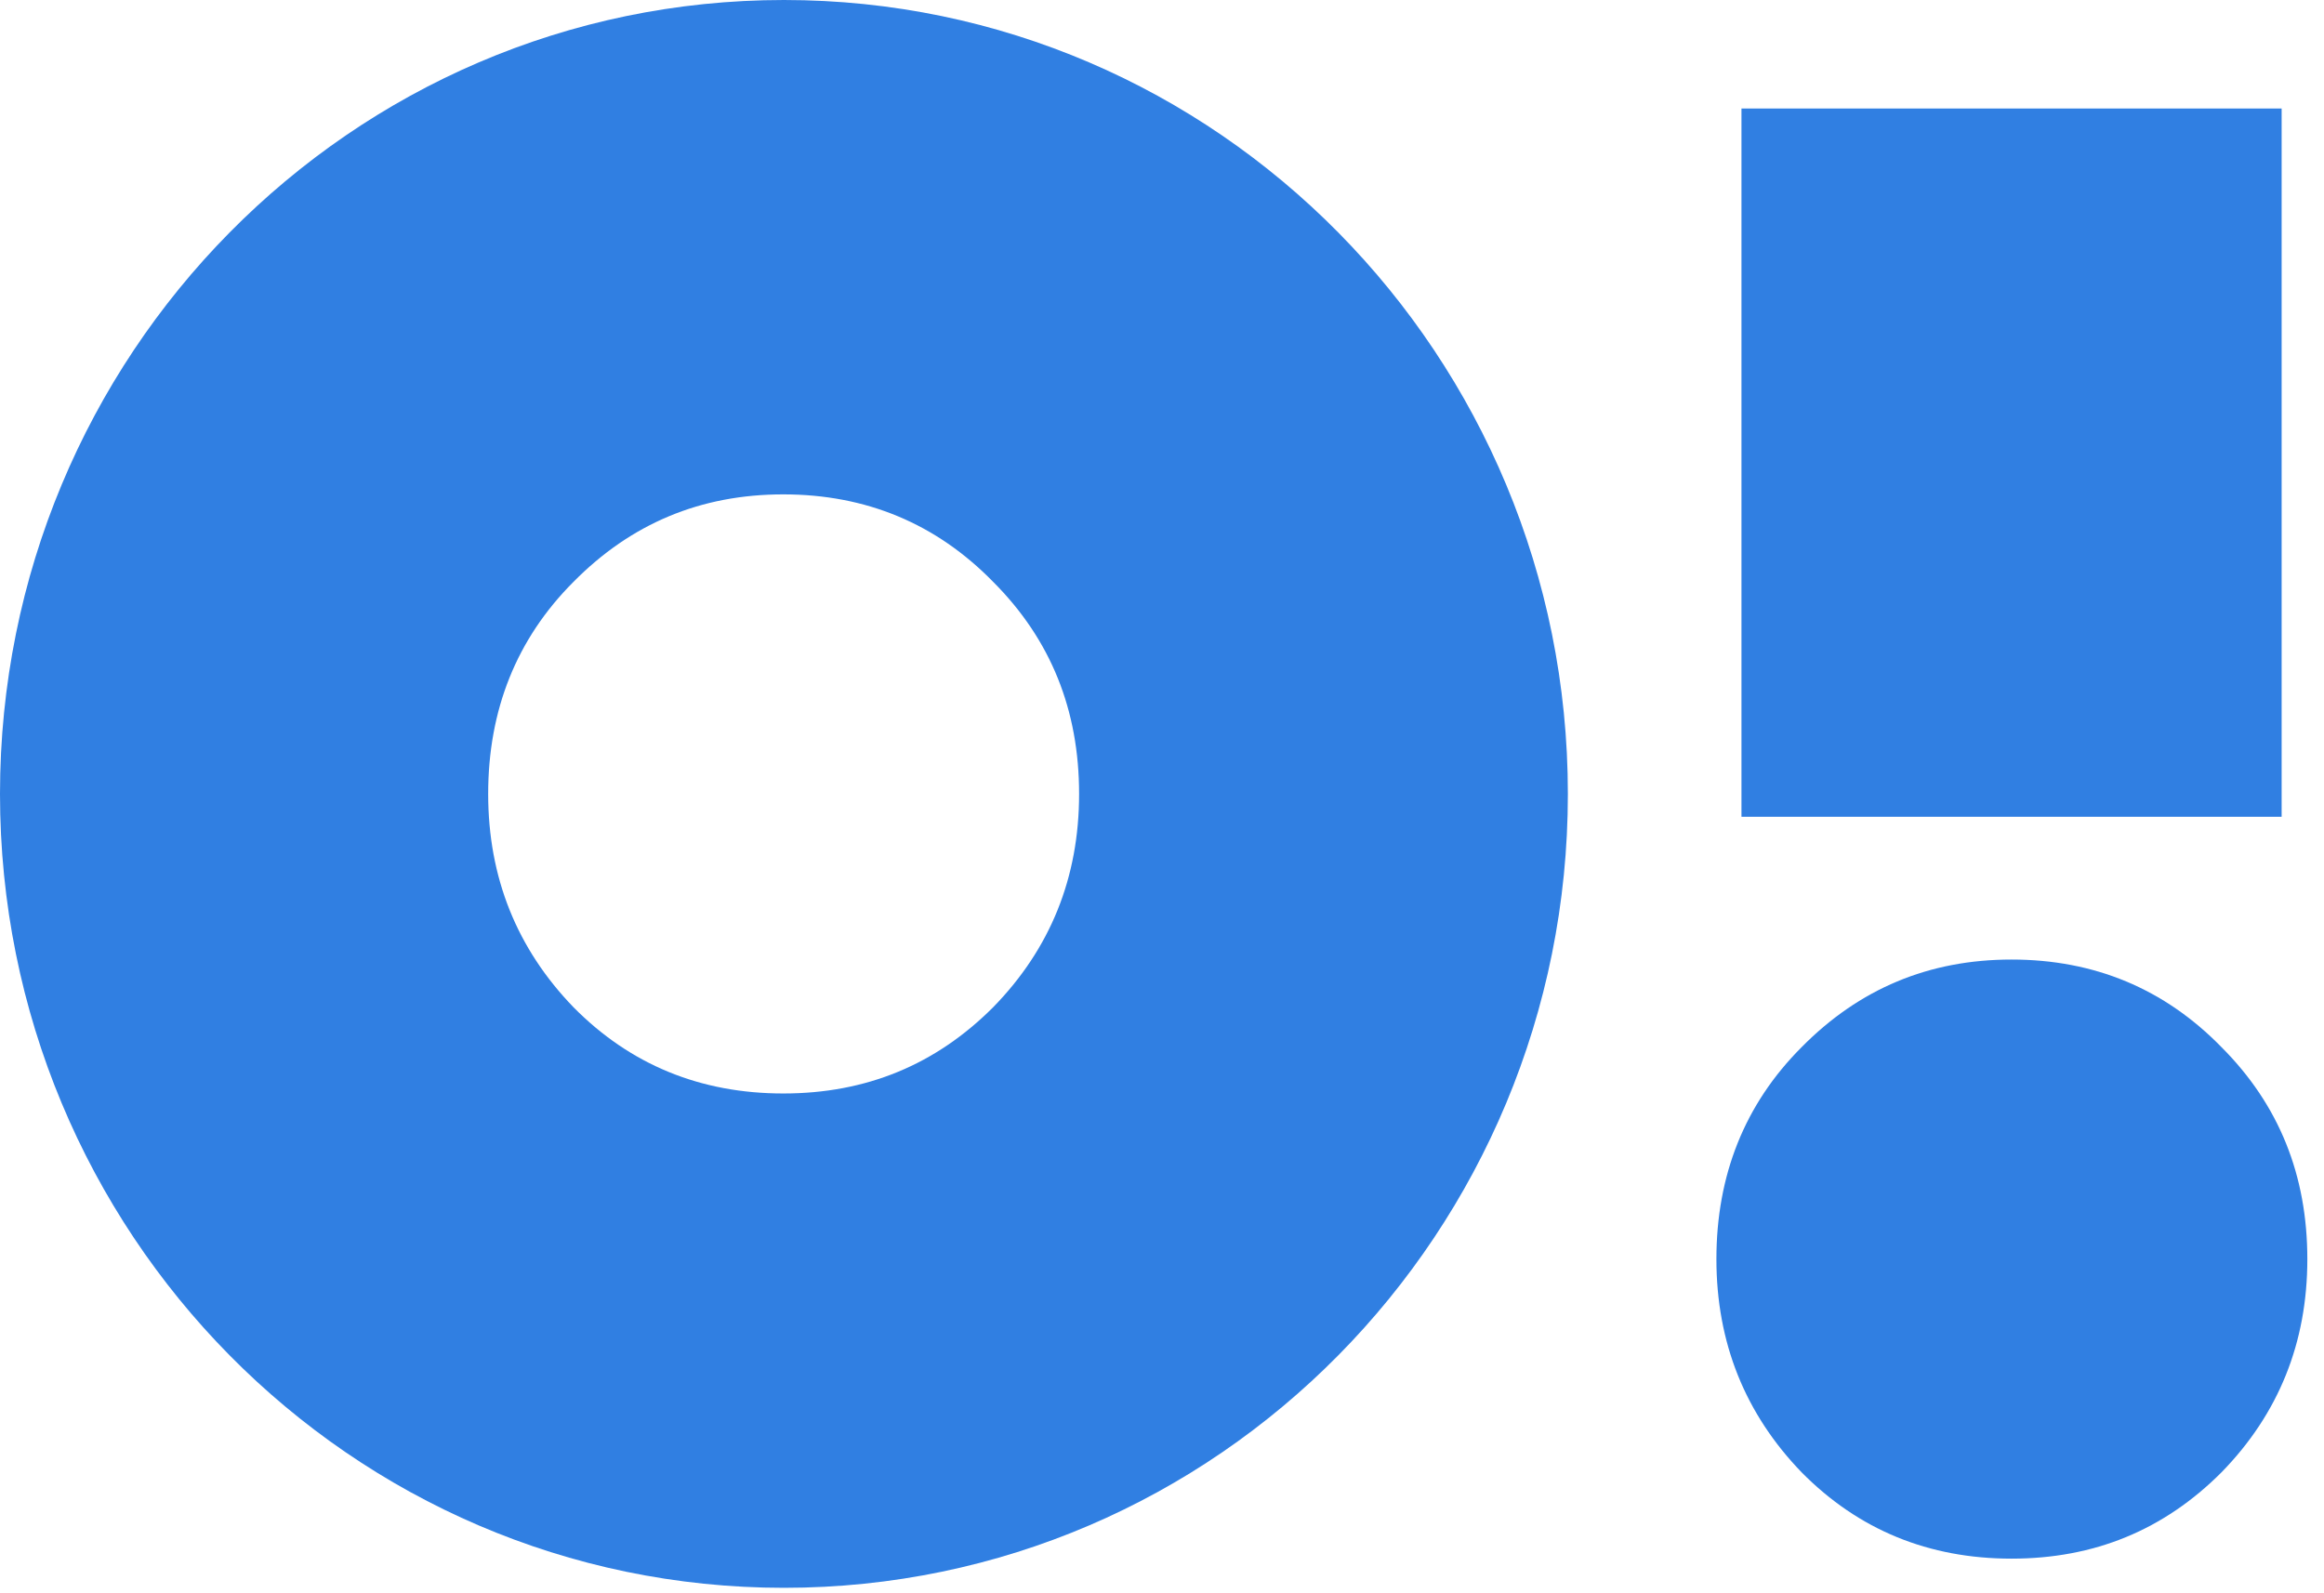 <svg width="70" height="48" viewBox="0 0 70 48" fill="none" xmlns="http://www.w3.org/2000/svg">
<path d="M23.613 0C10.57 0 0 10.707 0 23.918C0 37.13 10.57 47.836 23.613 47.836C36.656 47.836 47.225 37.13 47.225 23.918C47.225 10.707 36.656 0 23.613 0ZM29.917 30.342C28.18 32.082 26.085 32.943 23.594 32.943C21.102 32.943 18.988 32.082 17.271 30.342C15.572 28.583 14.704 26.442 14.704 23.918C14.704 21.395 15.553 19.253 17.271 17.532C19.007 15.773 21.102 14.894 23.594 14.894C26.085 14.894 28.199 15.773 29.917 17.532C31.654 19.272 32.503 21.395 32.503 23.918C32.503 26.442 31.635 28.583 29.917 30.342Z" fill="#307FE2"/>
<path d="M66.912 44.357C65.176 46.096 63.081 46.957 60.589 46.957C58.098 46.957 55.984 46.096 54.266 44.357C52.567 42.598 51.699 40.456 51.699 37.933C51.699 35.409 52.548 33.267 54.266 31.547C56.002 29.788 58.098 28.908 60.589 28.908C63.081 28.908 65.195 29.788 66.912 31.547C68.649 33.287 69.498 35.409 69.498 37.933C69.498 40.456 68.63 42.598 66.912 44.357Z" fill="#307FE2"/>
<path d="M68.724 3.269H52.454V24.607H68.724V3.269Z" fill="#307FE2"/>
</svg>
